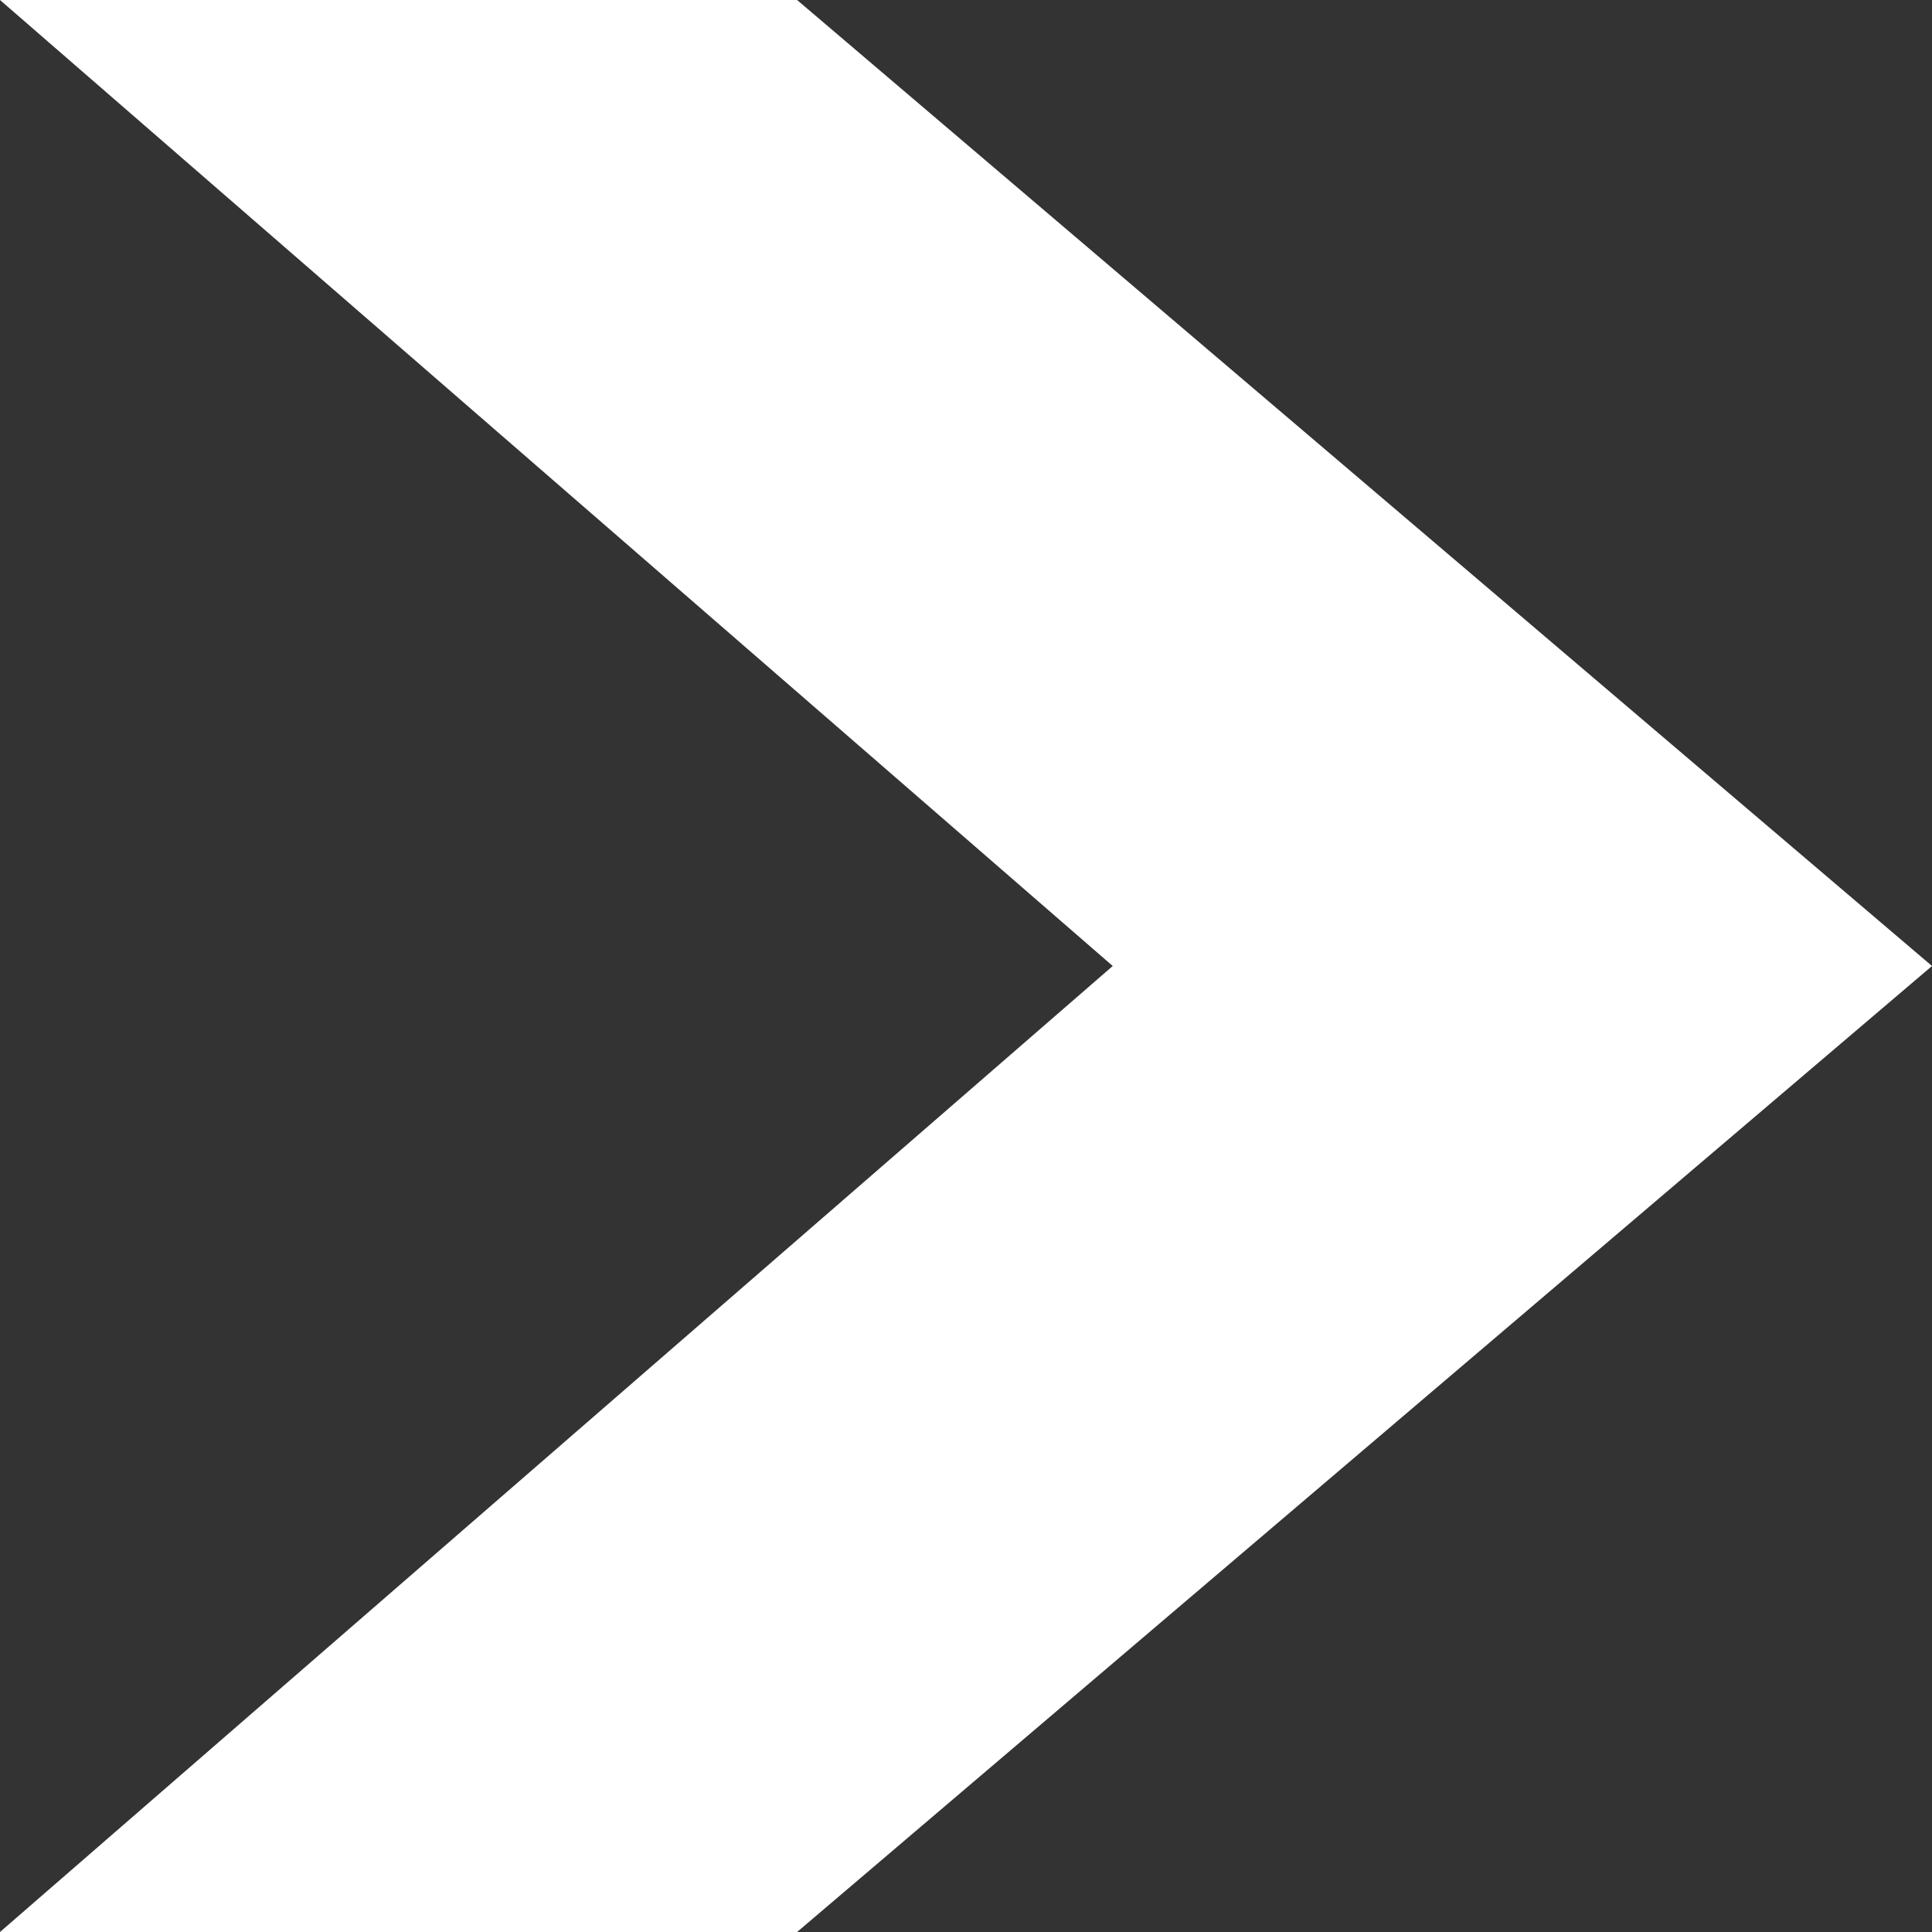 <svg xmlns="http://www.w3.org/2000/svg" preserveAspectRatio="none" viewBox="0 0 96 96">
  <rect x="0" y="0" width="96" height="96" fill="#333333" stroke="none"/>
  <defs>
    <style>
      .cls-1 {
        fill: #fff;
        fill-rule: evenodd;
      }
    </style>
  </defs>
  <path id="icon_Arrow2_1" data-name="icon_Arrow2 1" class="cls-1" d="M55.291,48L0,0H39.607L96,48,39.607,96H0Z"/>
</svg>
